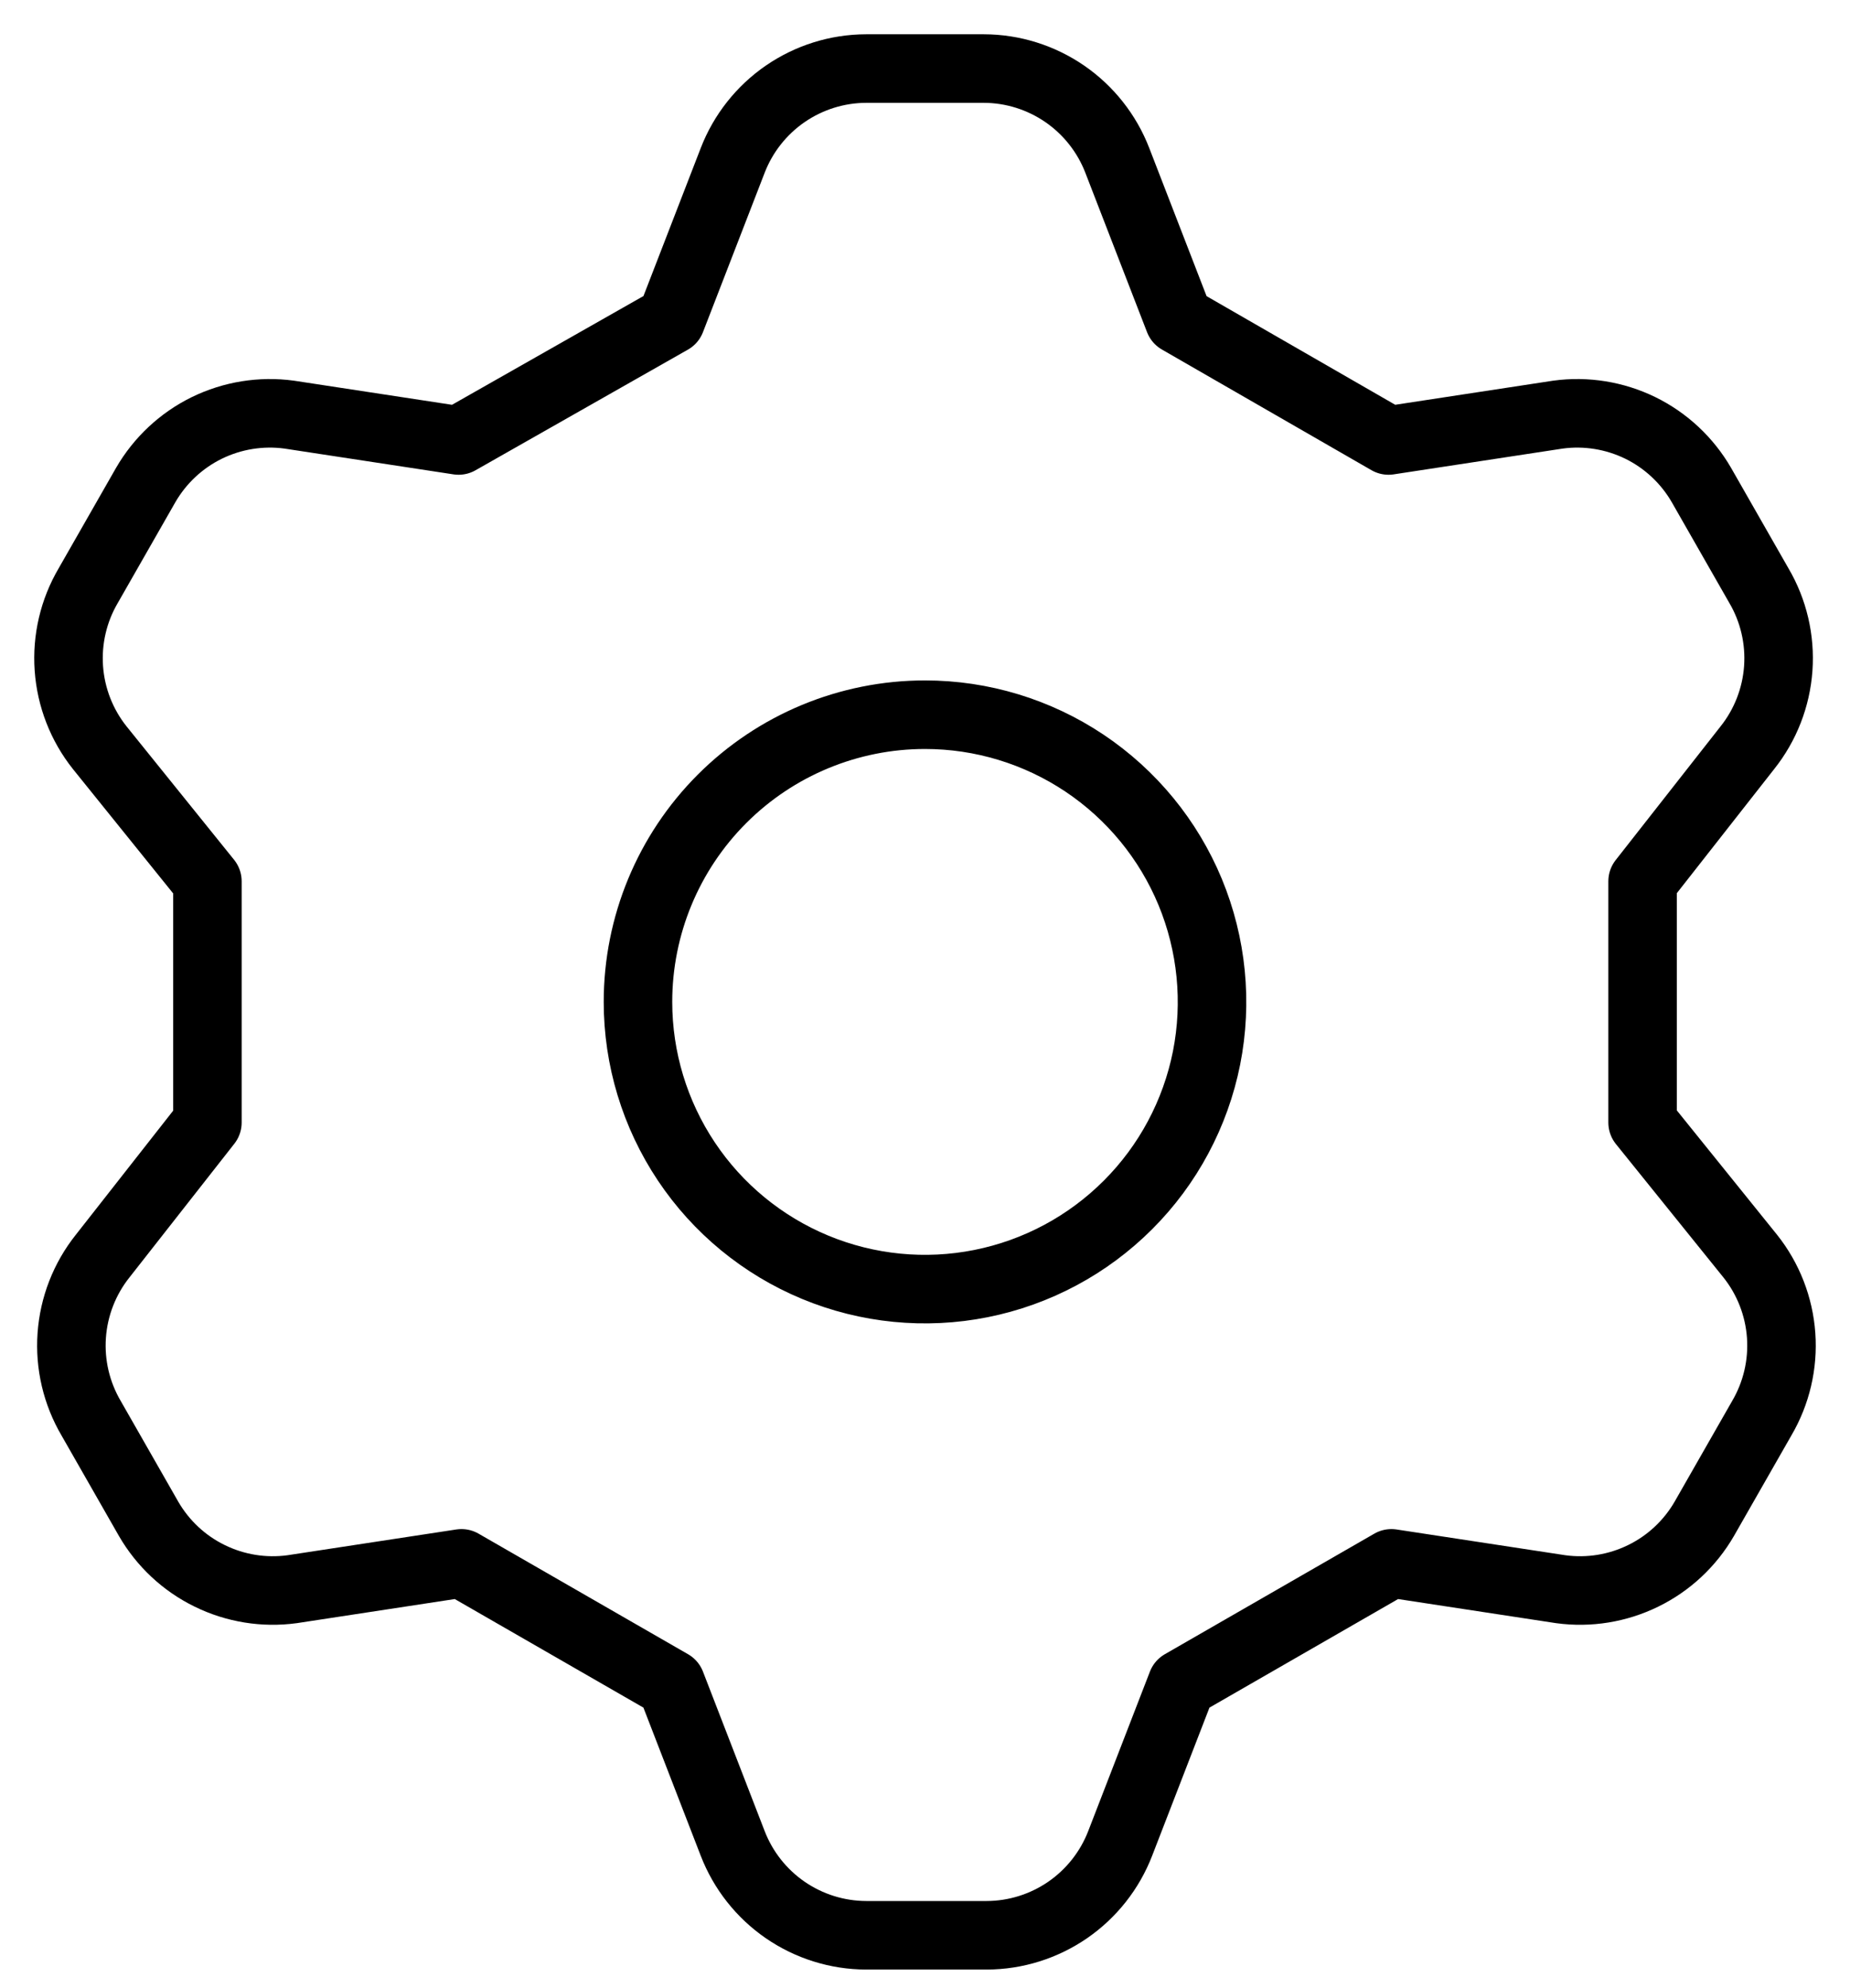 <svg width="27" height="29" viewBox="0 0 27 29" fill="none" xmlns="http://www.w3.org/2000/svg">
<path d="M9.793 4.665L10.693 2.341C10.845 1.947 11.113 1.608 11.46 1.369C11.808 1.13 12.219 1.001 12.641 1H14.359C14.781 1.001 15.192 1.13 15.54 1.369C15.887 1.608 16.155 1.947 16.307 2.341L17.207 4.665L20.265 6.425L22.737 6.048C23.148 5.992 23.567 6.06 23.94 6.242C24.313 6.425 24.623 6.715 24.831 7.074L25.669 8.54C25.884 8.905 25.983 9.327 25.953 9.75C25.923 10.172 25.766 10.576 25.502 10.907L23.973 12.855V16.374L25.544 18.322C25.808 18.653 25.965 19.057 25.995 19.479C26.025 19.902 25.926 20.323 25.711 20.689L24.873 22.155C24.665 22.514 24.355 22.804 23.982 22.986C23.609 23.169 23.19 23.237 22.779 23.181L20.307 22.804L17.249 24.563L16.349 26.888C16.197 27.282 15.929 27.621 15.582 27.86C15.234 28.099 14.823 28.228 14.401 28.229H12.641C12.219 28.228 11.808 28.099 11.46 27.86C11.113 27.621 10.845 27.282 10.693 26.888L9.793 24.563L6.735 22.804L4.263 23.181C3.852 23.237 3.433 23.169 3.06 22.986C2.687 22.804 2.377 22.514 2.169 22.155L1.331 20.689C1.116 20.323 1.017 19.902 1.047 19.479C1.077 19.057 1.234 18.653 1.498 18.322L3.027 16.374V12.855L1.456 10.907C1.192 10.576 1.035 10.172 1.005 9.75C0.975 9.327 1.074 8.905 1.289 8.54L2.127 7.074C2.335 6.715 2.645 6.425 3.018 6.242C3.391 6.06 3.81 5.992 4.221 6.048L6.693 6.425L9.793 4.665ZM9.311 14.614C9.311 15.443 9.557 16.253 10.017 16.942C10.477 17.631 11.132 18.168 11.897 18.485C12.662 18.802 13.505 18.885 14.317 18.723C15.13 18.561 15.876 18.162 16.462 17.576C17.048 16.991 17.447 16.244 17.609 15.432C17.77 14.619 17.687 13.777 17.37 13.011C17.053 12.246 16.516 11.592 15.827 11.131C15.138 10.671 14.329 10.425 13.5 10.425C12.389 10.425 11.323 10.867 10.538 11.652C9.752 12.438 9.311 13.503 9.311 14.614Z" stroke="black" stroke-linecap="round" stroke-linejoin="round"/>
</svg>
